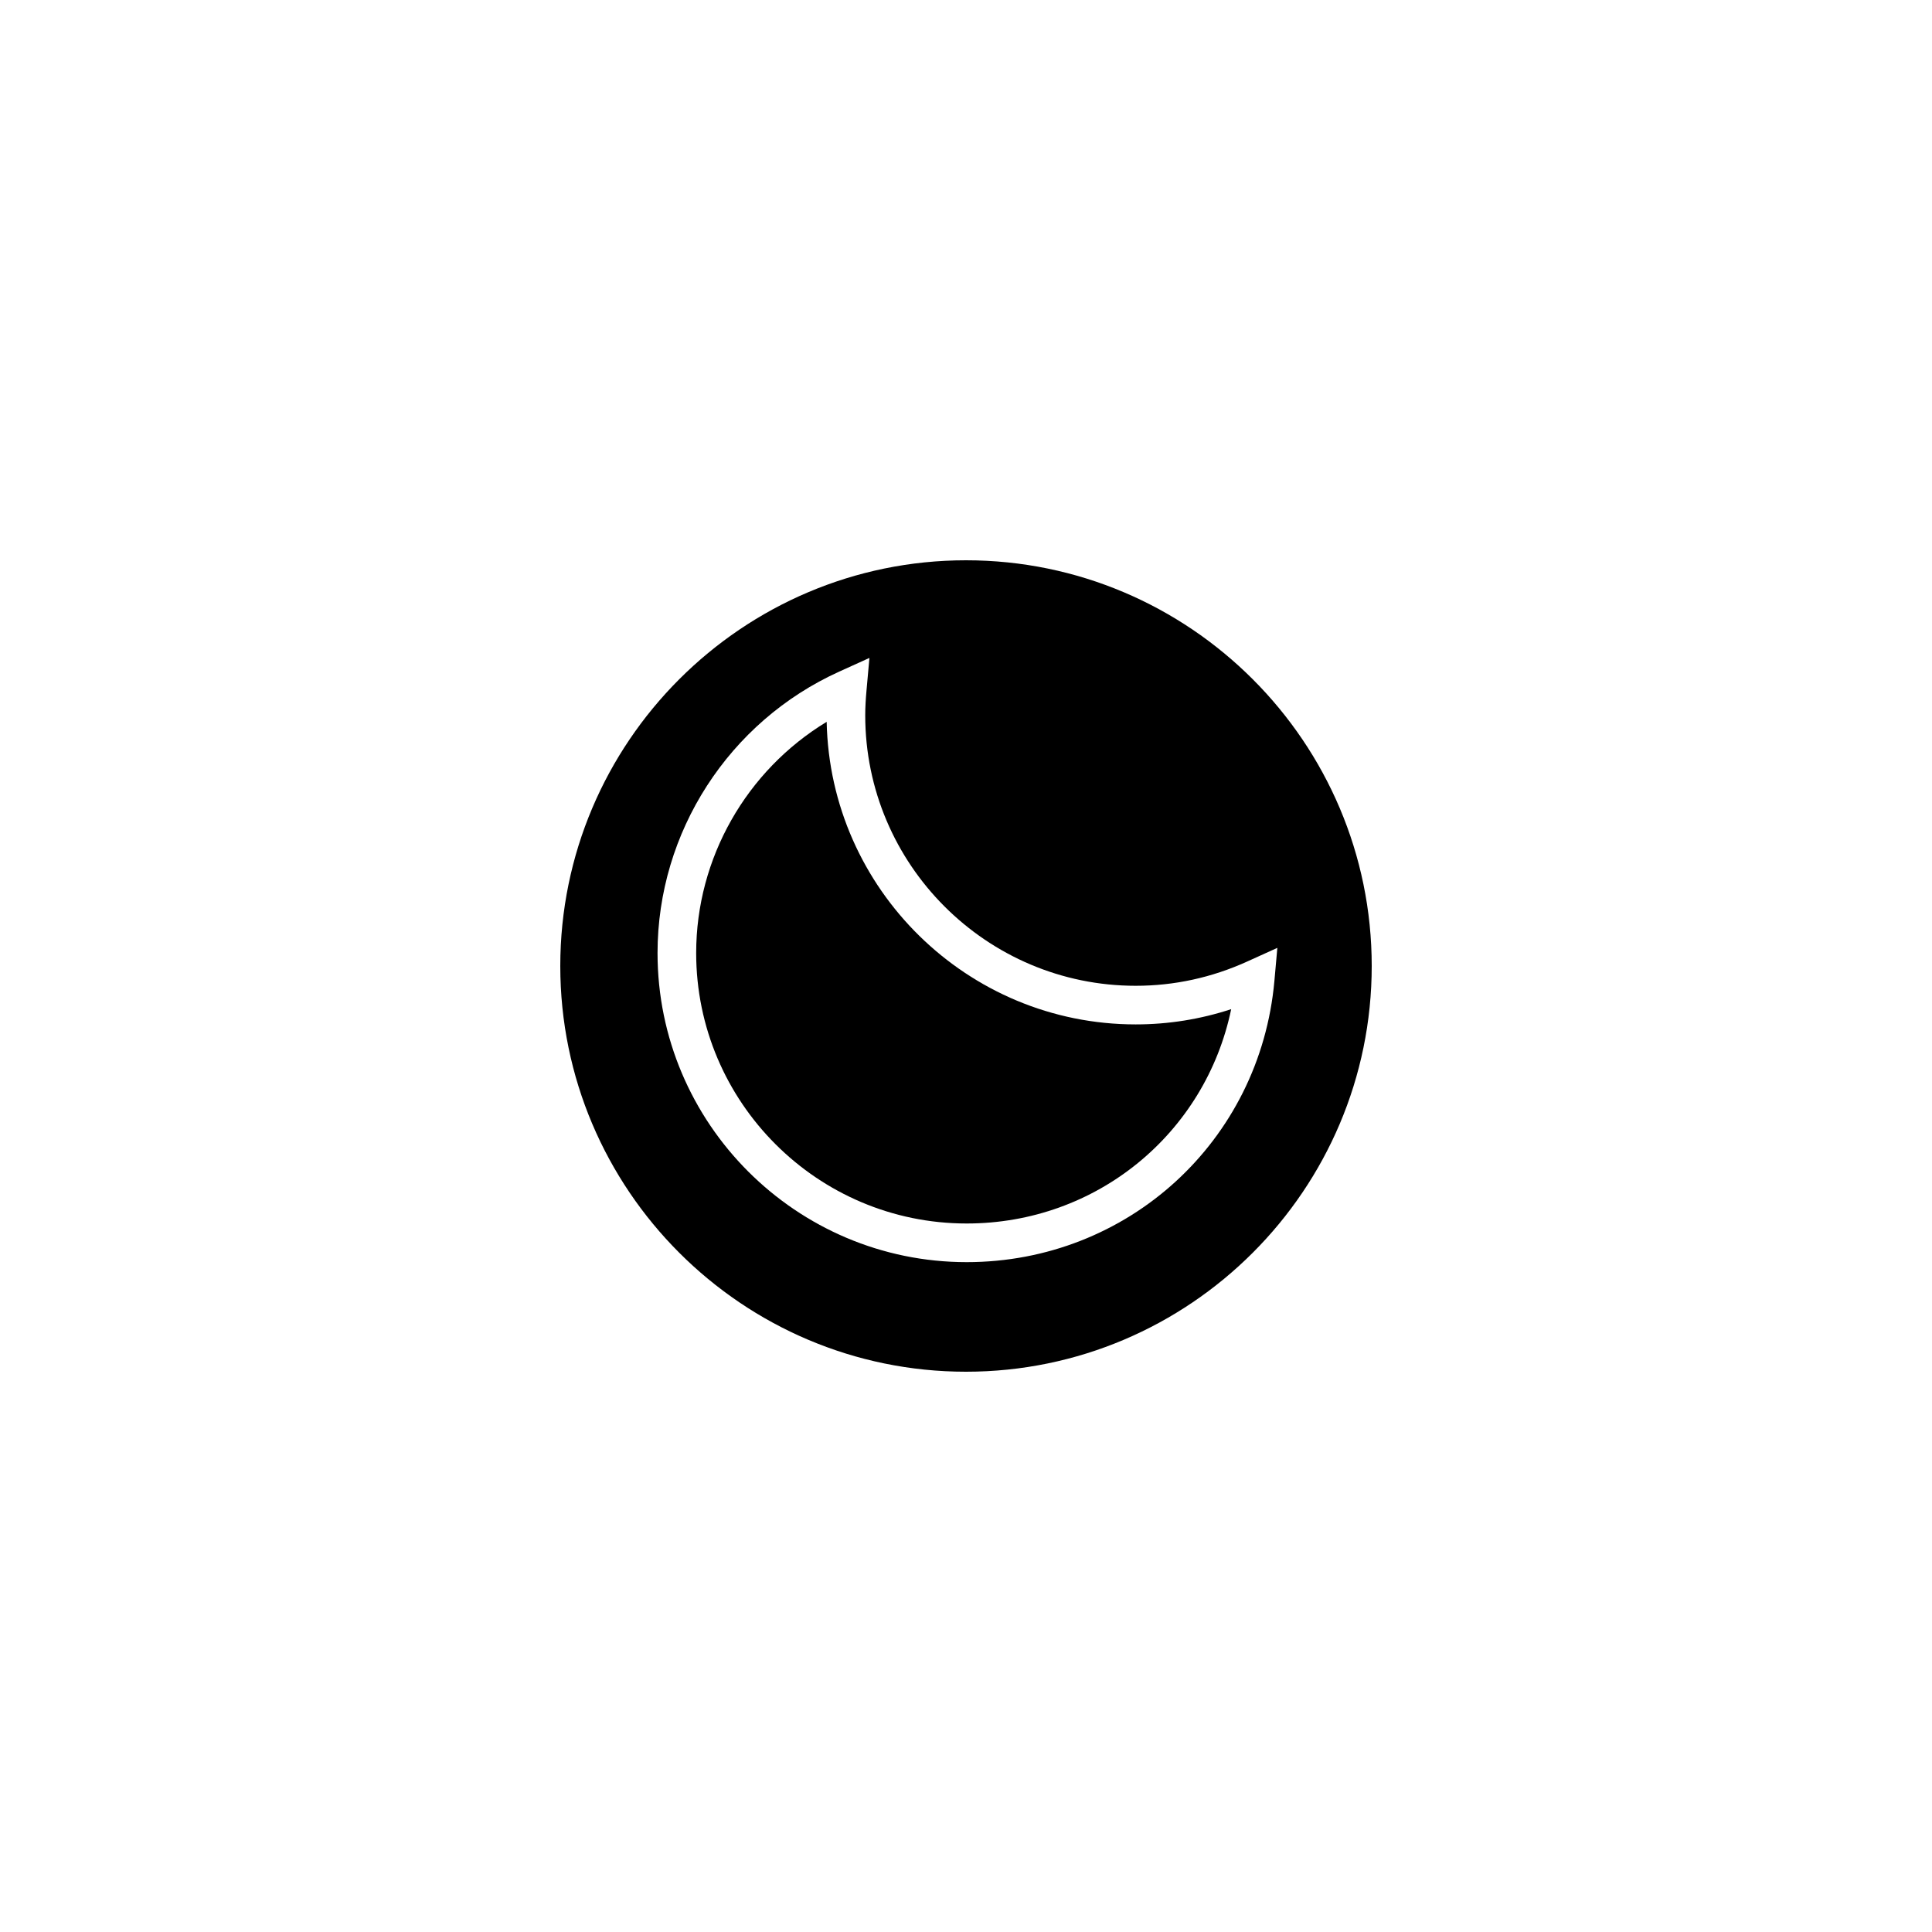 <?xml version="1.0" encoding="utf-8"?>
<!-- Generator: Adobe Illustrator 16.0.0, SVG Export Plug-In . SVG Version: 6.00 Build 0)  -->
<!DOCTYPE svg PUBLIC "-//W3C//DTD SVG 1.1//EN" "http://www.w3.org/Graphics/SVG/1.1/DTD/svg11.dtd">
<svg version="1.1" id="Layer_1" xmlns="http://www.w3.org/2000/svg" xmlns:xlink="http://www.w3.org/1999/xlink" x="0px" y="0px"
	 width="100px" height="100px" viewBox="0 0 100 100" enable-background="new 0 0 100 100" xml:space="preserve">
<g>
	<path d="M42.788,37.362c-4.15,2.517-6.754,7.051-6.754,11.966c0,7.72,6.28,14,14,14c6.734,0,12.356-4.665,13.692-11.094
		c-1.598,0.524-3.254,0.789-4.942,0.789C50.075,53.023,42.969,46.029,42.788,37.362z"/>
	<path d="M50,29c-11.579,0-21,9.42-21,21c0,11.579,9.421,21,21,21s21-9.421,21-21C71,38.42,61.579,29,50,29z M50.034,65.328
		c-8.822,0-16-7.178-16-16c0-6.258,3.691-11.976,9.405-14.566l1.562-0.708l-0.153,1.708c-0.037,0.417-0.064,0.836-0.064,1.262
		c0,7.72,6.28,14,14,14c1.992,0,3.933-0.422,5.769-1.255l1.562-0.708l-0.152,1.708C65.22,59.069,58.373,65.328,50.034,65.328z"/>
</g>
</svg>
